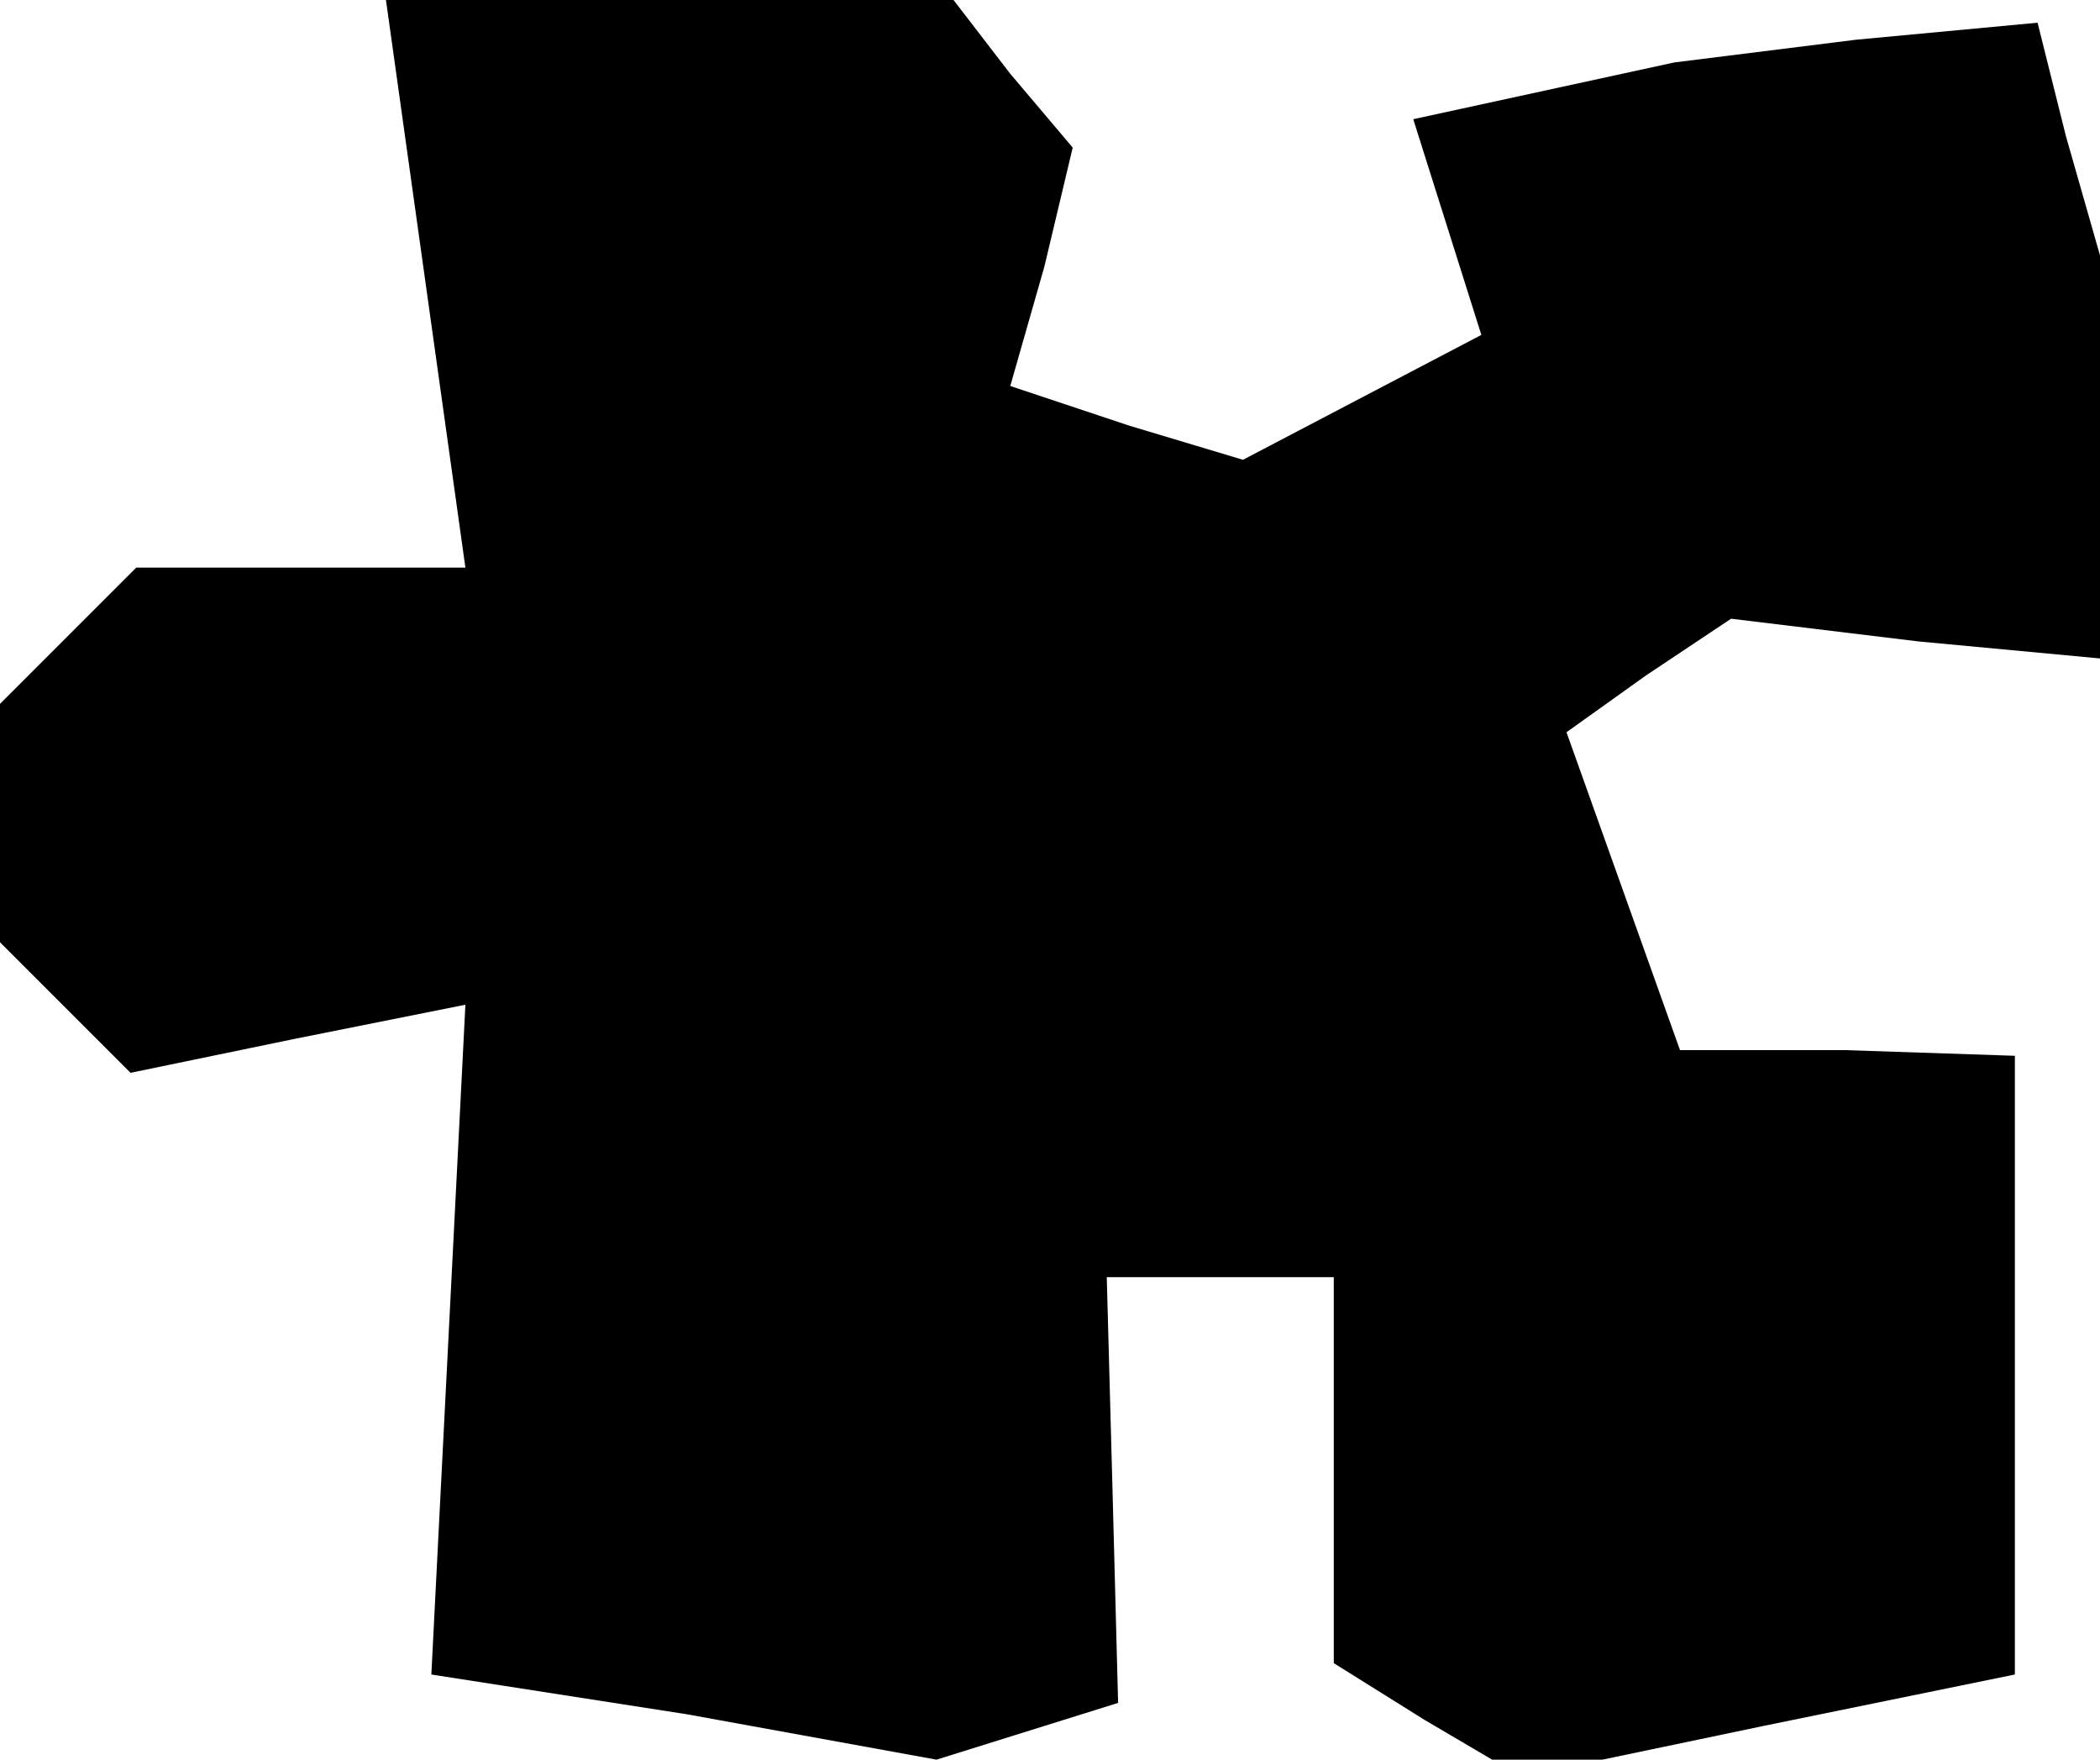 <?xml version="1.0" standalone="no"?>
<!DOCTYPE svg PUBLIC "-//W3C//DTD SVG 20010904//EN"
 "http://www.w3.org/TR/2001/REC-SVG-20010904/DTD/svg10.dtd">
<svg version="1.0" xmlns="http://www.w3.org/2000/svg"
 width="37pt" height="31pt" viewBox="0 0 37 31"
 preserveAspectRatio="xMidYMid meet">
<g transform="translate(0,31) scale(0.1,-0.1)"
fill="#000000" stroke="none">
<path d="M75 260 l7 -50 -29 0 -29 0 -12 -12 -12 -12 0 -21 0 -21 11 -11 12
-12 29 6 30 6 -3 -59 -3 -59 45 -7 44 -8 16 5 16 5 -1 38 -1 37 20 0 20 0 0
-34 0 -34 16 -10 17 -10 43 9 44 9 0 55 0 54 -30 1 -29 0 -10 28 -10 28 14 10
15 10 33 -4 32 -3 0 36 0 35 -6 21 -5 20 -32 -3 -32 -4 -23 -5 -23 -5 6 -19 6
-19 -21 -11 -21 -11 -20 6 -21 7 6 21 5 21 -11 13 -10 13 -50 0 -50 0 7 -50z"/>
</g>
</svg>
